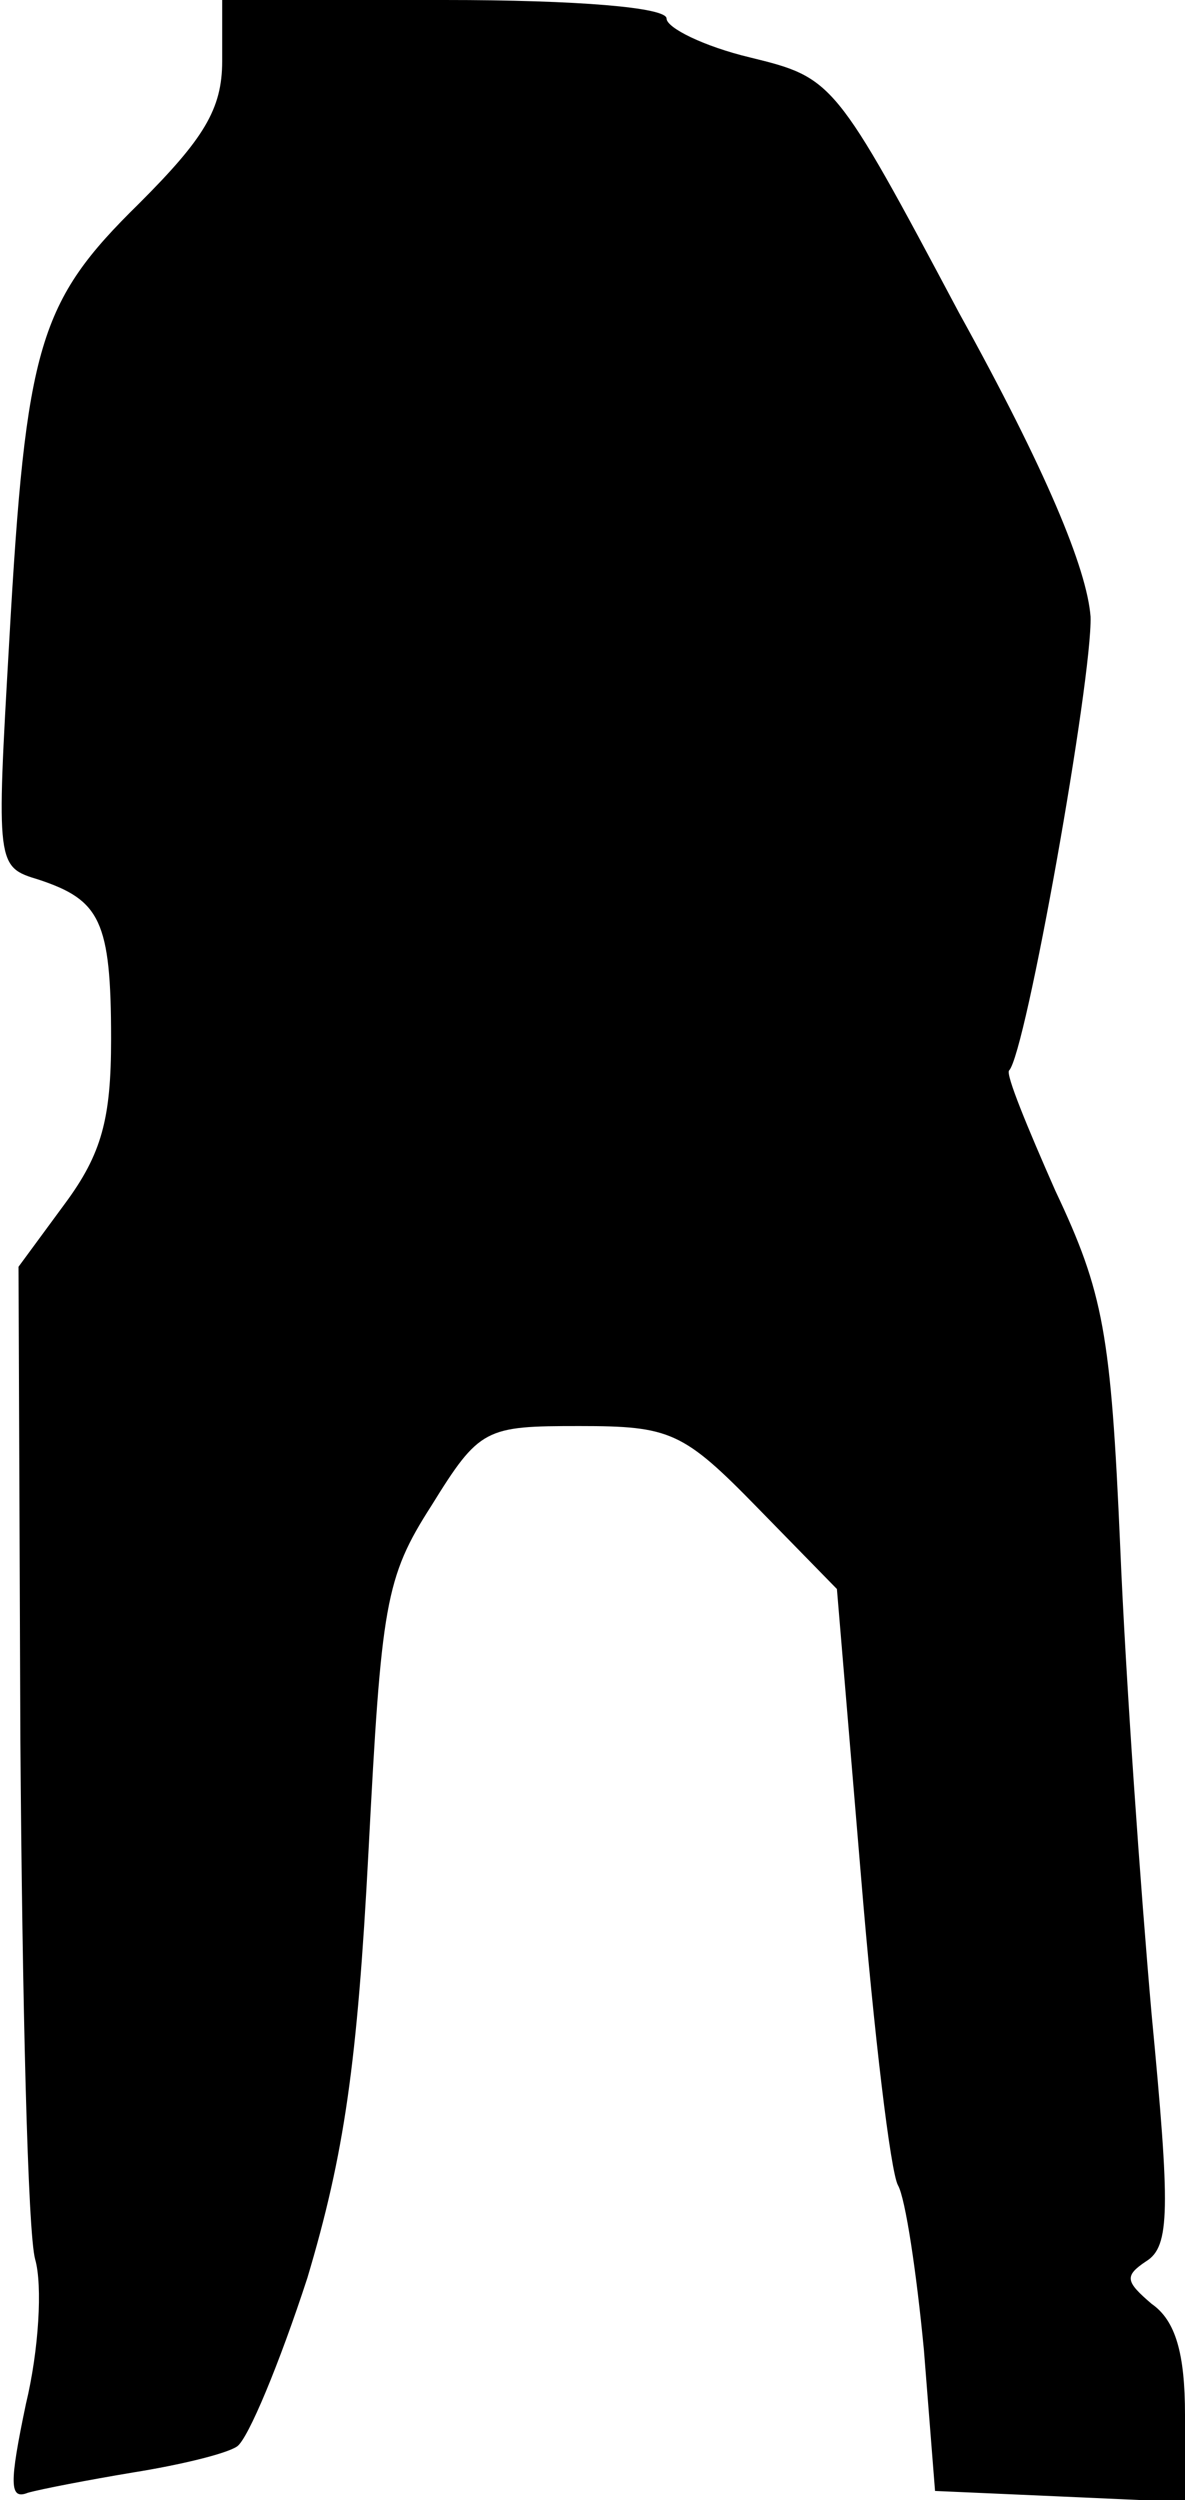 <?xml version="1.0" standalone="no"?>
<!DOCTYPE svg PUBLIC "-//W3C//DTD SVG 20010904//EN"
 "http://www.w3.org/TR/2001/REC-SVG-20010904/DTD/svg10.dtd">
<svg version="1.0" xmlns="http://www.w3.org/2000/svg"
 width="64pt" height="135pt" viewBox="0 0 64 135"
 preserveAspectRatio="xMidYMid meet">
<g transform="translate(0,135) scale(0.1,-0.1)"
fill="#000000" stroke="none">
<path fill="#000000" stroke="none" d="M120 1317 c0 -26 -10 -42 -45 -77 -54
-53 -61 -76 -70 -236 -7 -122 -7 -122 16 -129 33 -11 39 -22 39 -86 0 -43 -5
-62 -25 -89 l-25 -34 1 -255 c1 -141 4 -267 8 -281 4 -14 2 -49 -5 -78 -9 -43
-9 -52 1 -48 7 2 33 7 57 11 25 4 50 10 56 14 6 4 23 45 38 91 20 67 27 116
33 230 7 134 9 148 34 187 26 42 29 43 80 43 49 0 56 -3 96 -44 l43 -44 13
-155 c7 -85 16 -160 20 -167 4 -7 10 -47 14 -89 l6 -76 68 -3 67 -3 0 47 c0
33 -5 51 -18 60 -14 12 -15 15 -3 23 13 8 13 28 3 133 -6 68 -14 181 -17 253
-5 115 -9 137 -35 192 -15 34 -27 63 -25 65 9 9 45 212 44 245 -2 26 -24 79
-71 164 -67 126 -68 127 -113 138 -25 6 -45 16 -45 21 0 6 -48 10 -120 10
l-120 0 0 -33z"/>
</g>
</svg>
